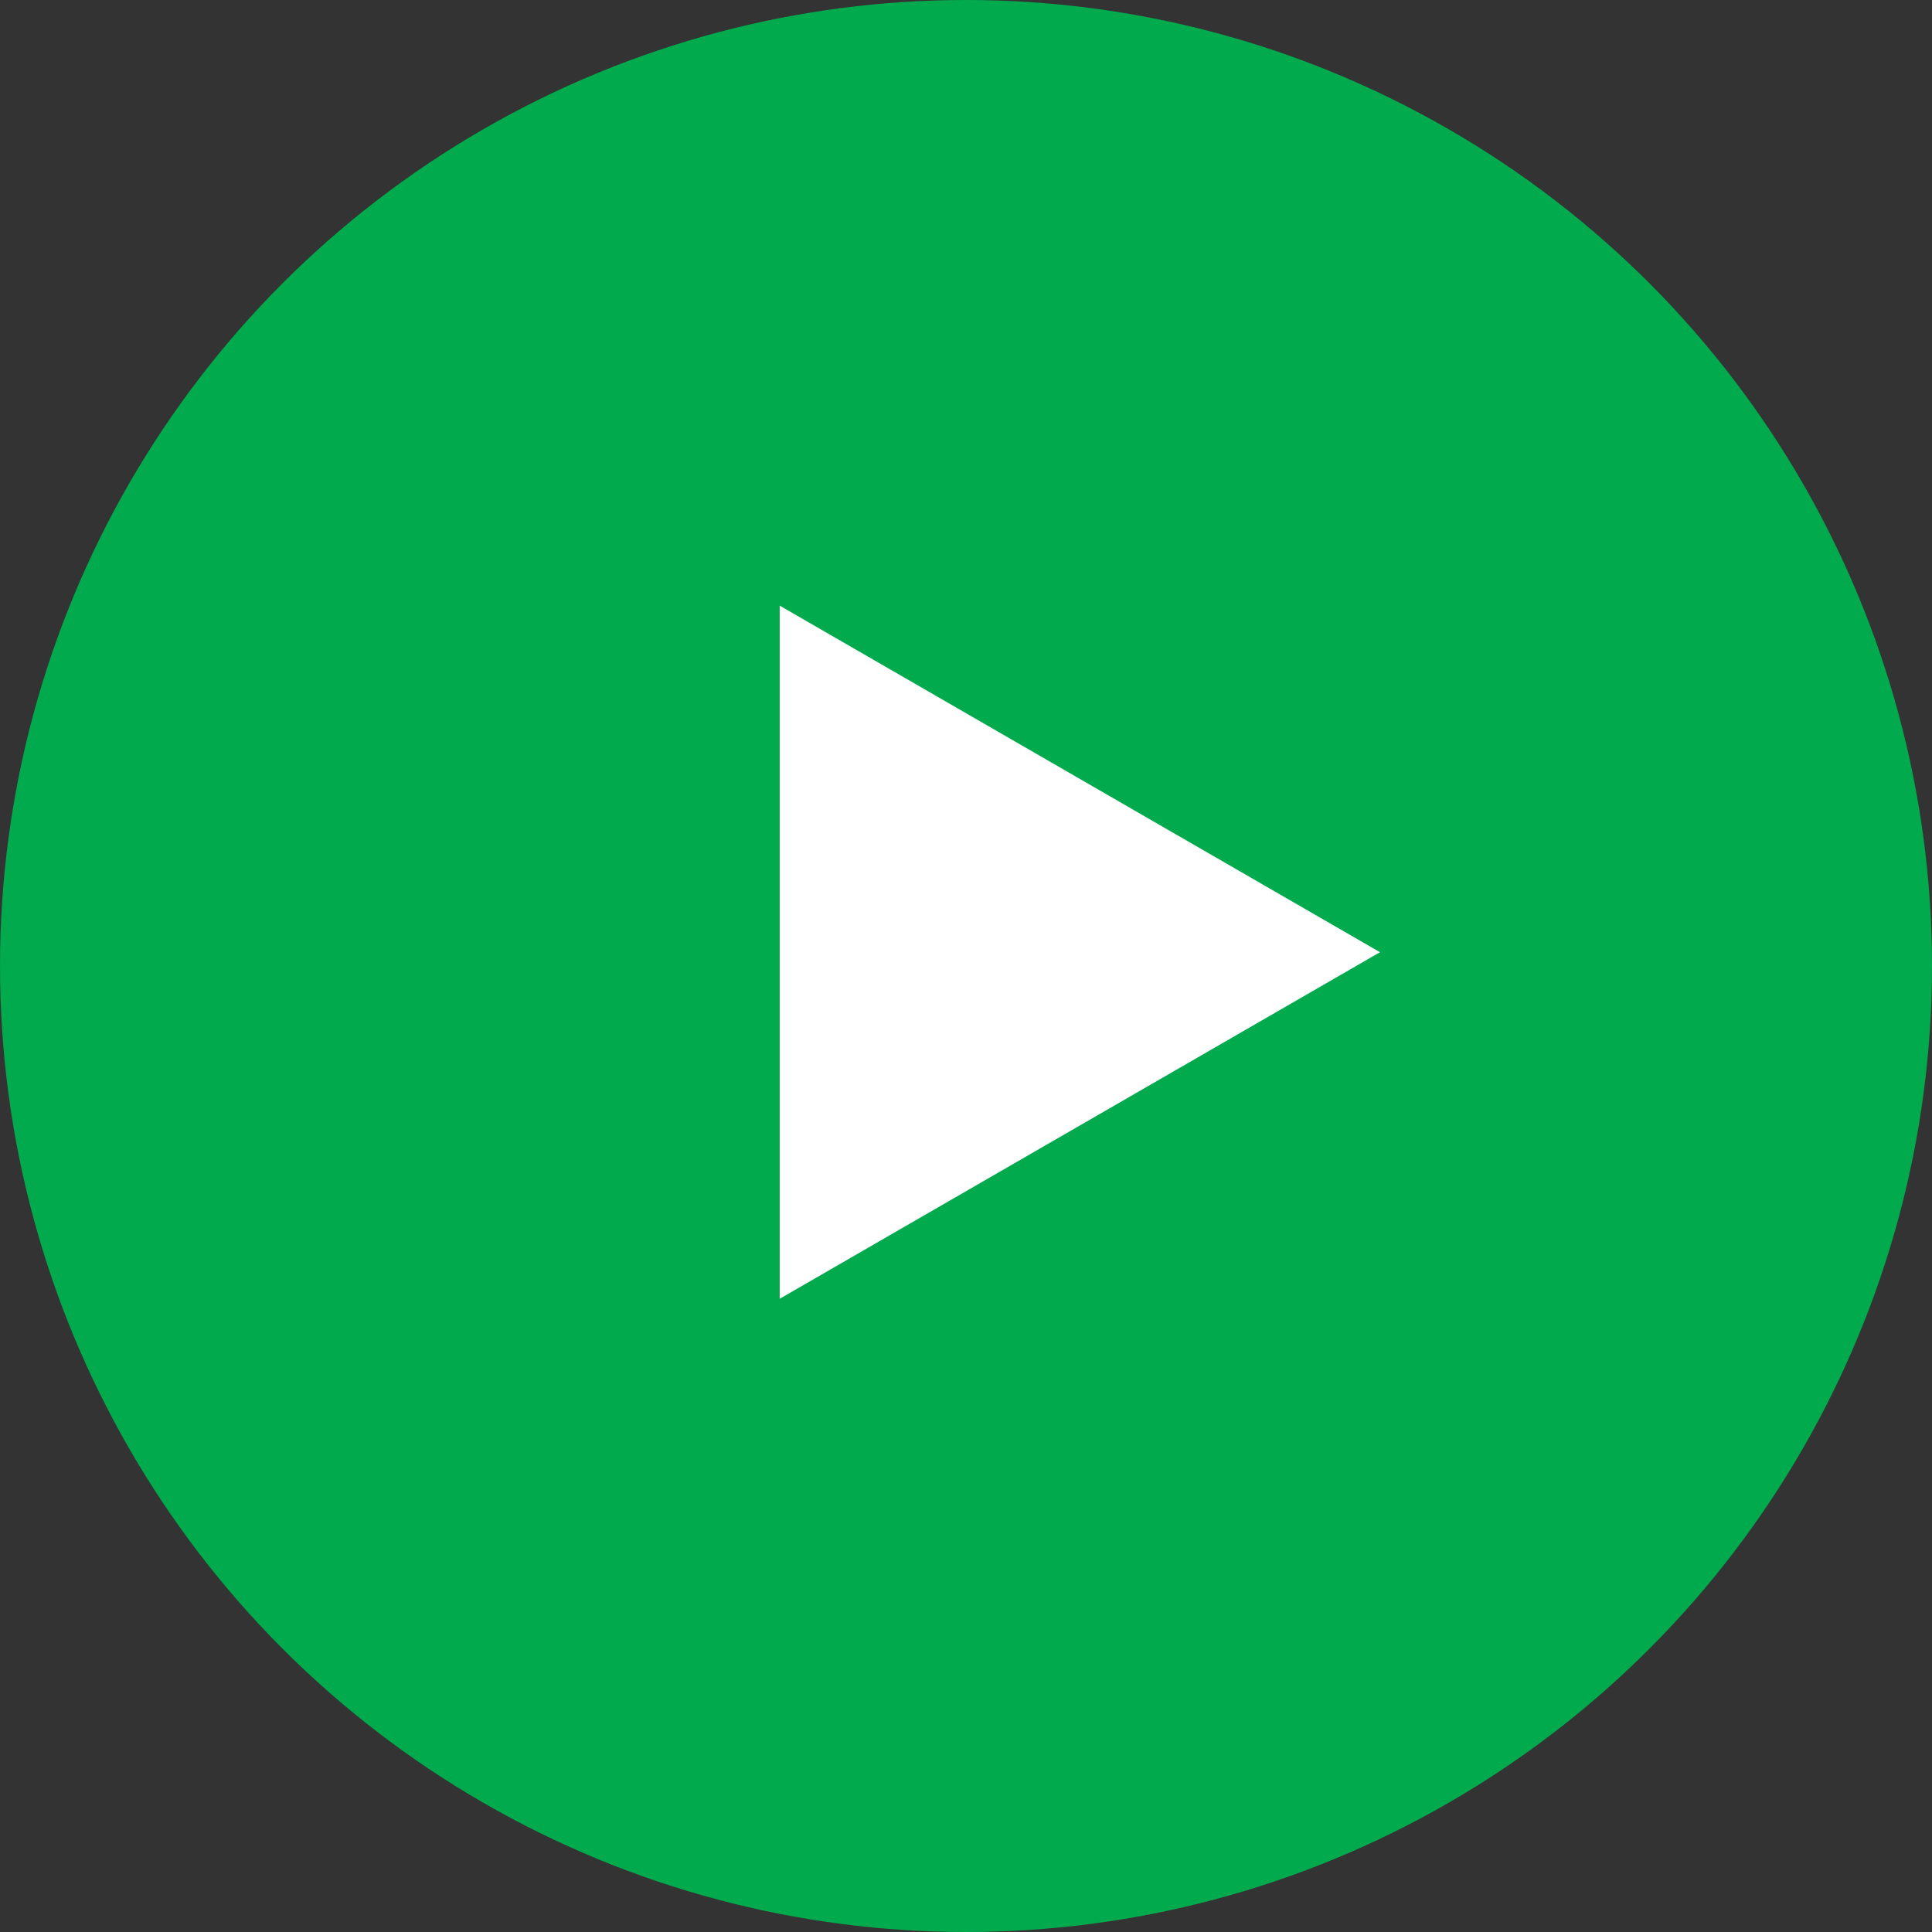 <svg width="70" height="70" viewBox="0 0 70 70" fill="none" xmlns="http://www.w3.org/2000/svg">
<rect x="0" y="0" width="70" height="70" fill="#333333" stroke="none"/>
<g id="Frame 512849">
<circle id="Ellipse 15" cx="35" cy="35" r="35" fill="#00AA4D"/>
<path id="Polygon 3" d="M50 34.5L28.25 47.057L28.25 21.943L50 34.5Z" fill="white"/>
</g>
</svg>
